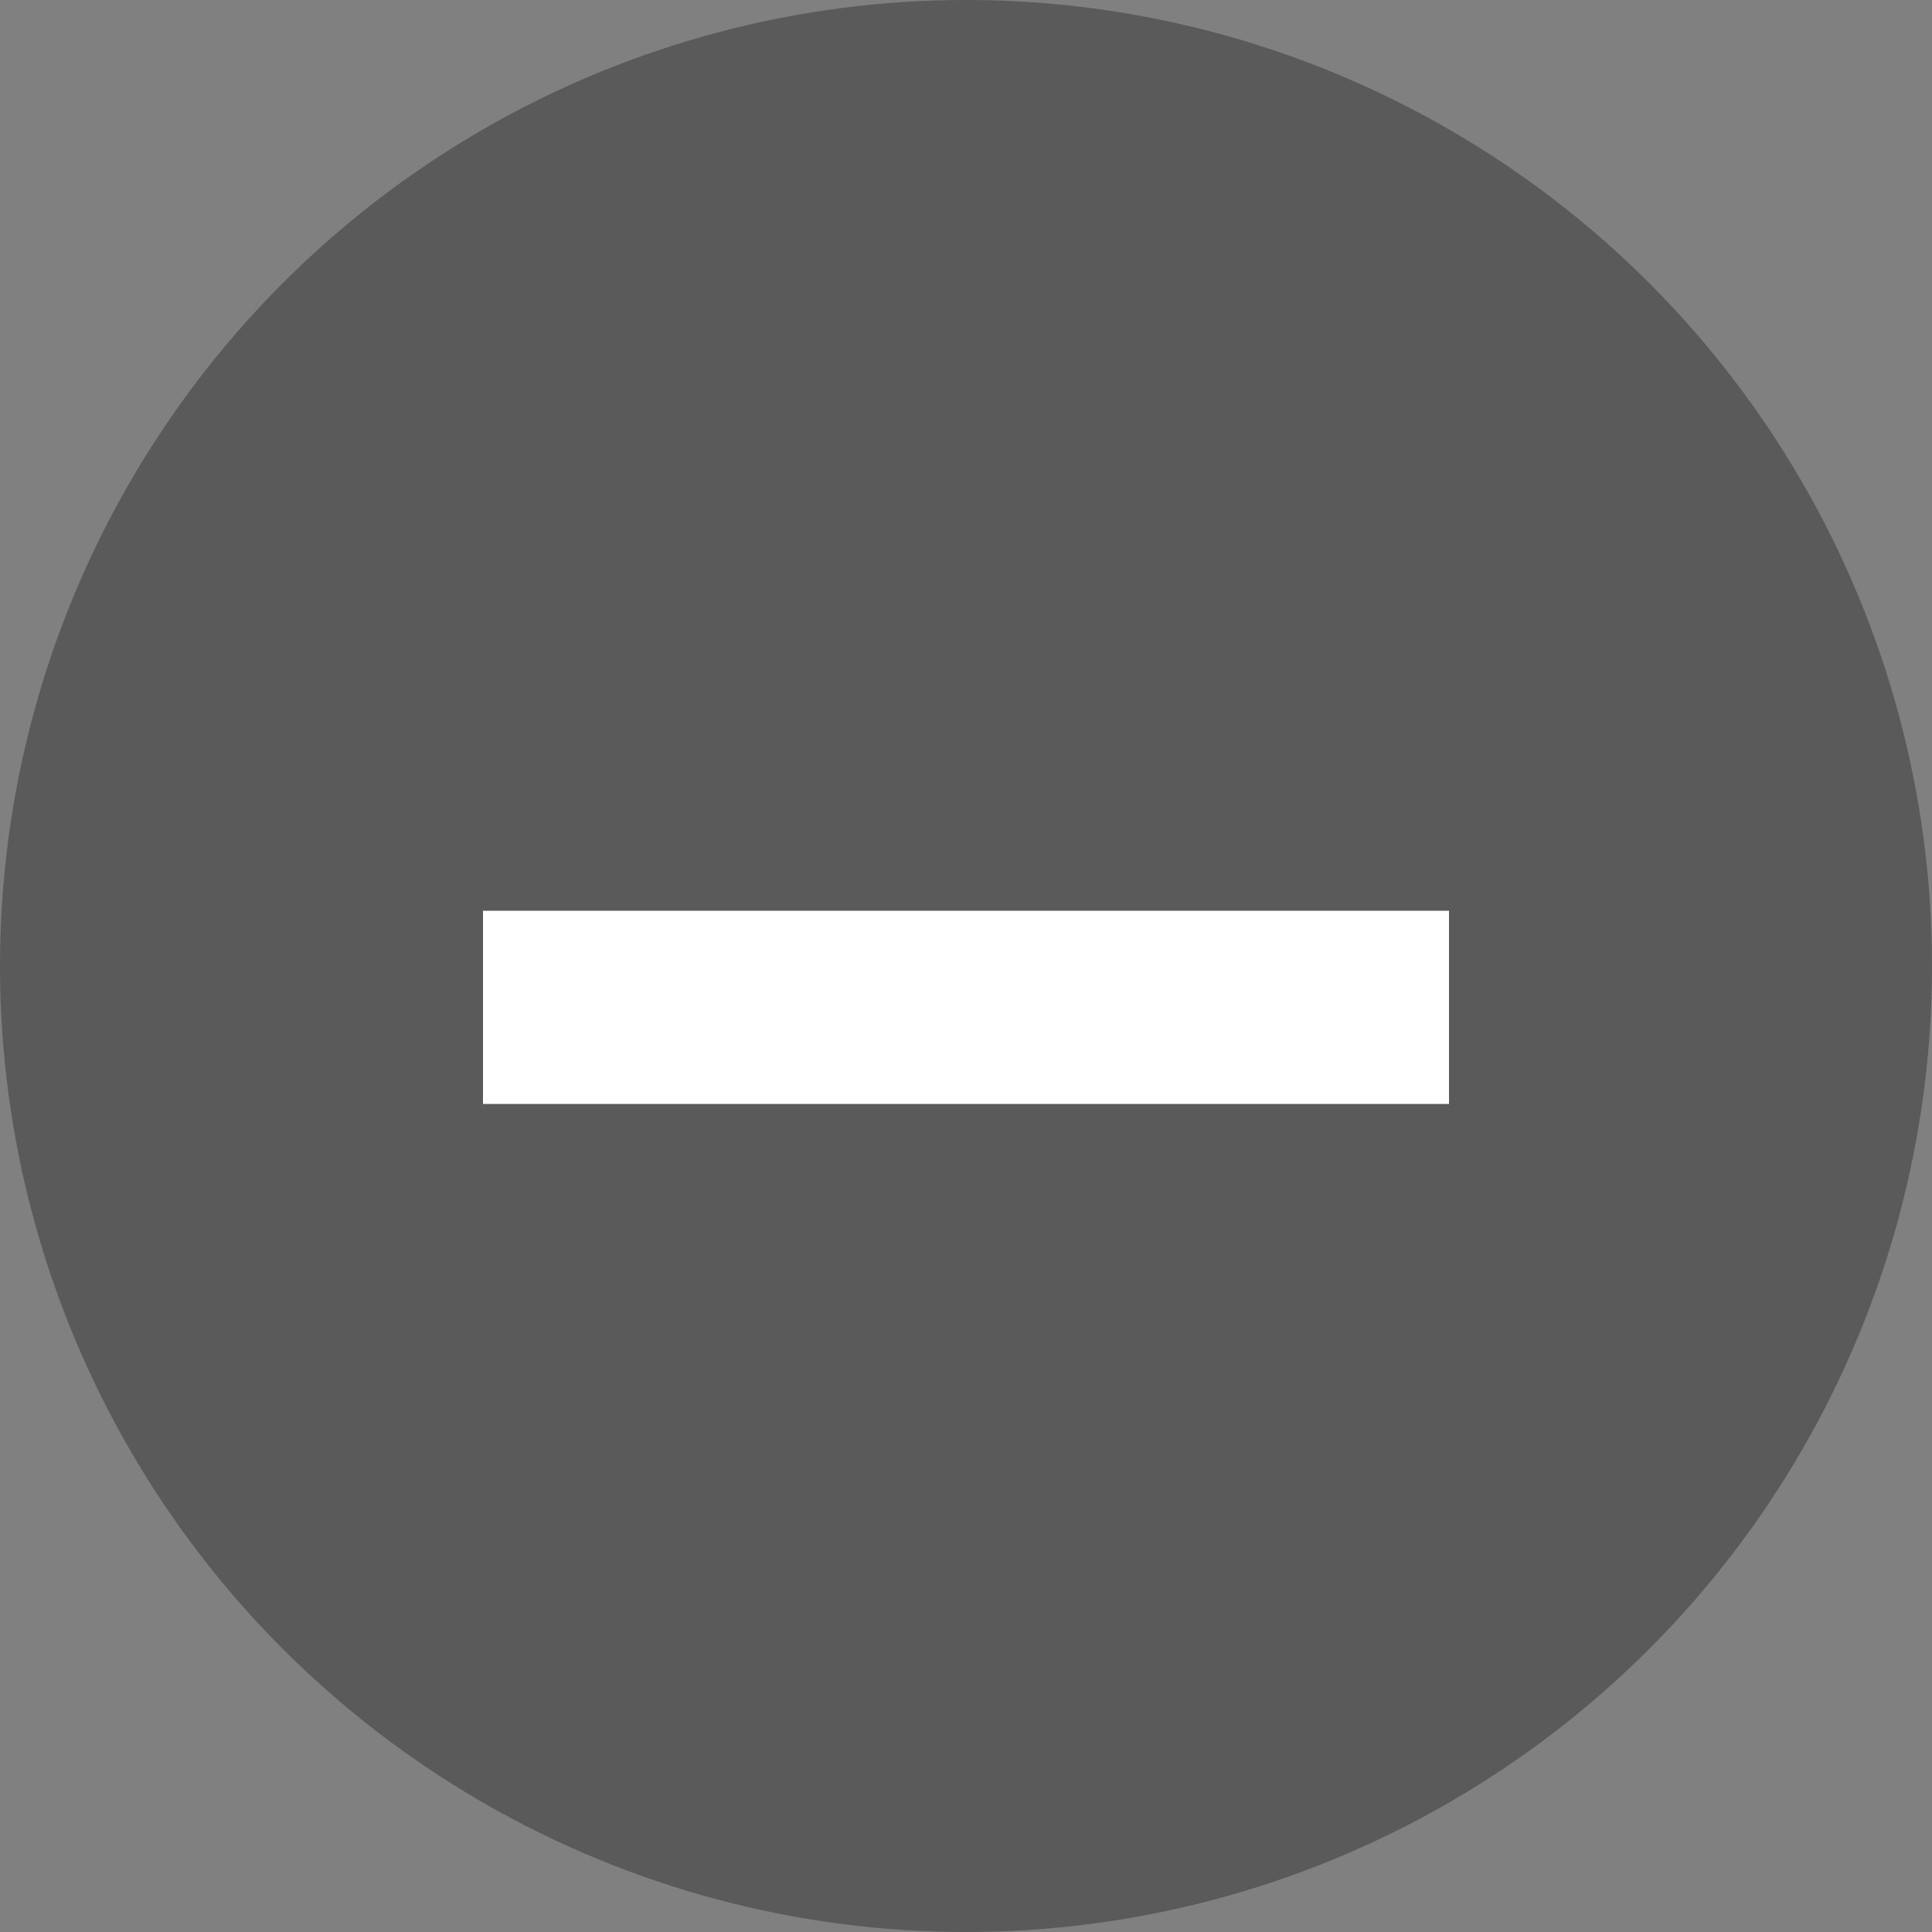 <svg xmlns="http://www.w3.org/2000/svg" width="22" height="22" viewBox="0 0 22 22">
    <rect x="0" y="0" width="22" height="22" fill="#808080" stroke="none"/>
    <g fill="none" fill-rule="evenodd">
        <g>
            <g>
                <g transform="translate(-1324 -490) translate(1100 486) translate(224 4)">
                    <circle cx="11" cy="11" r="11" fill="#000" opacity=".3"/>
                    <path fill="#FFF" d="M5.5 10.371H16.5V12.571H5.5z"/>
                </g>
            </g>
        </g>
    </g>
</svg>

